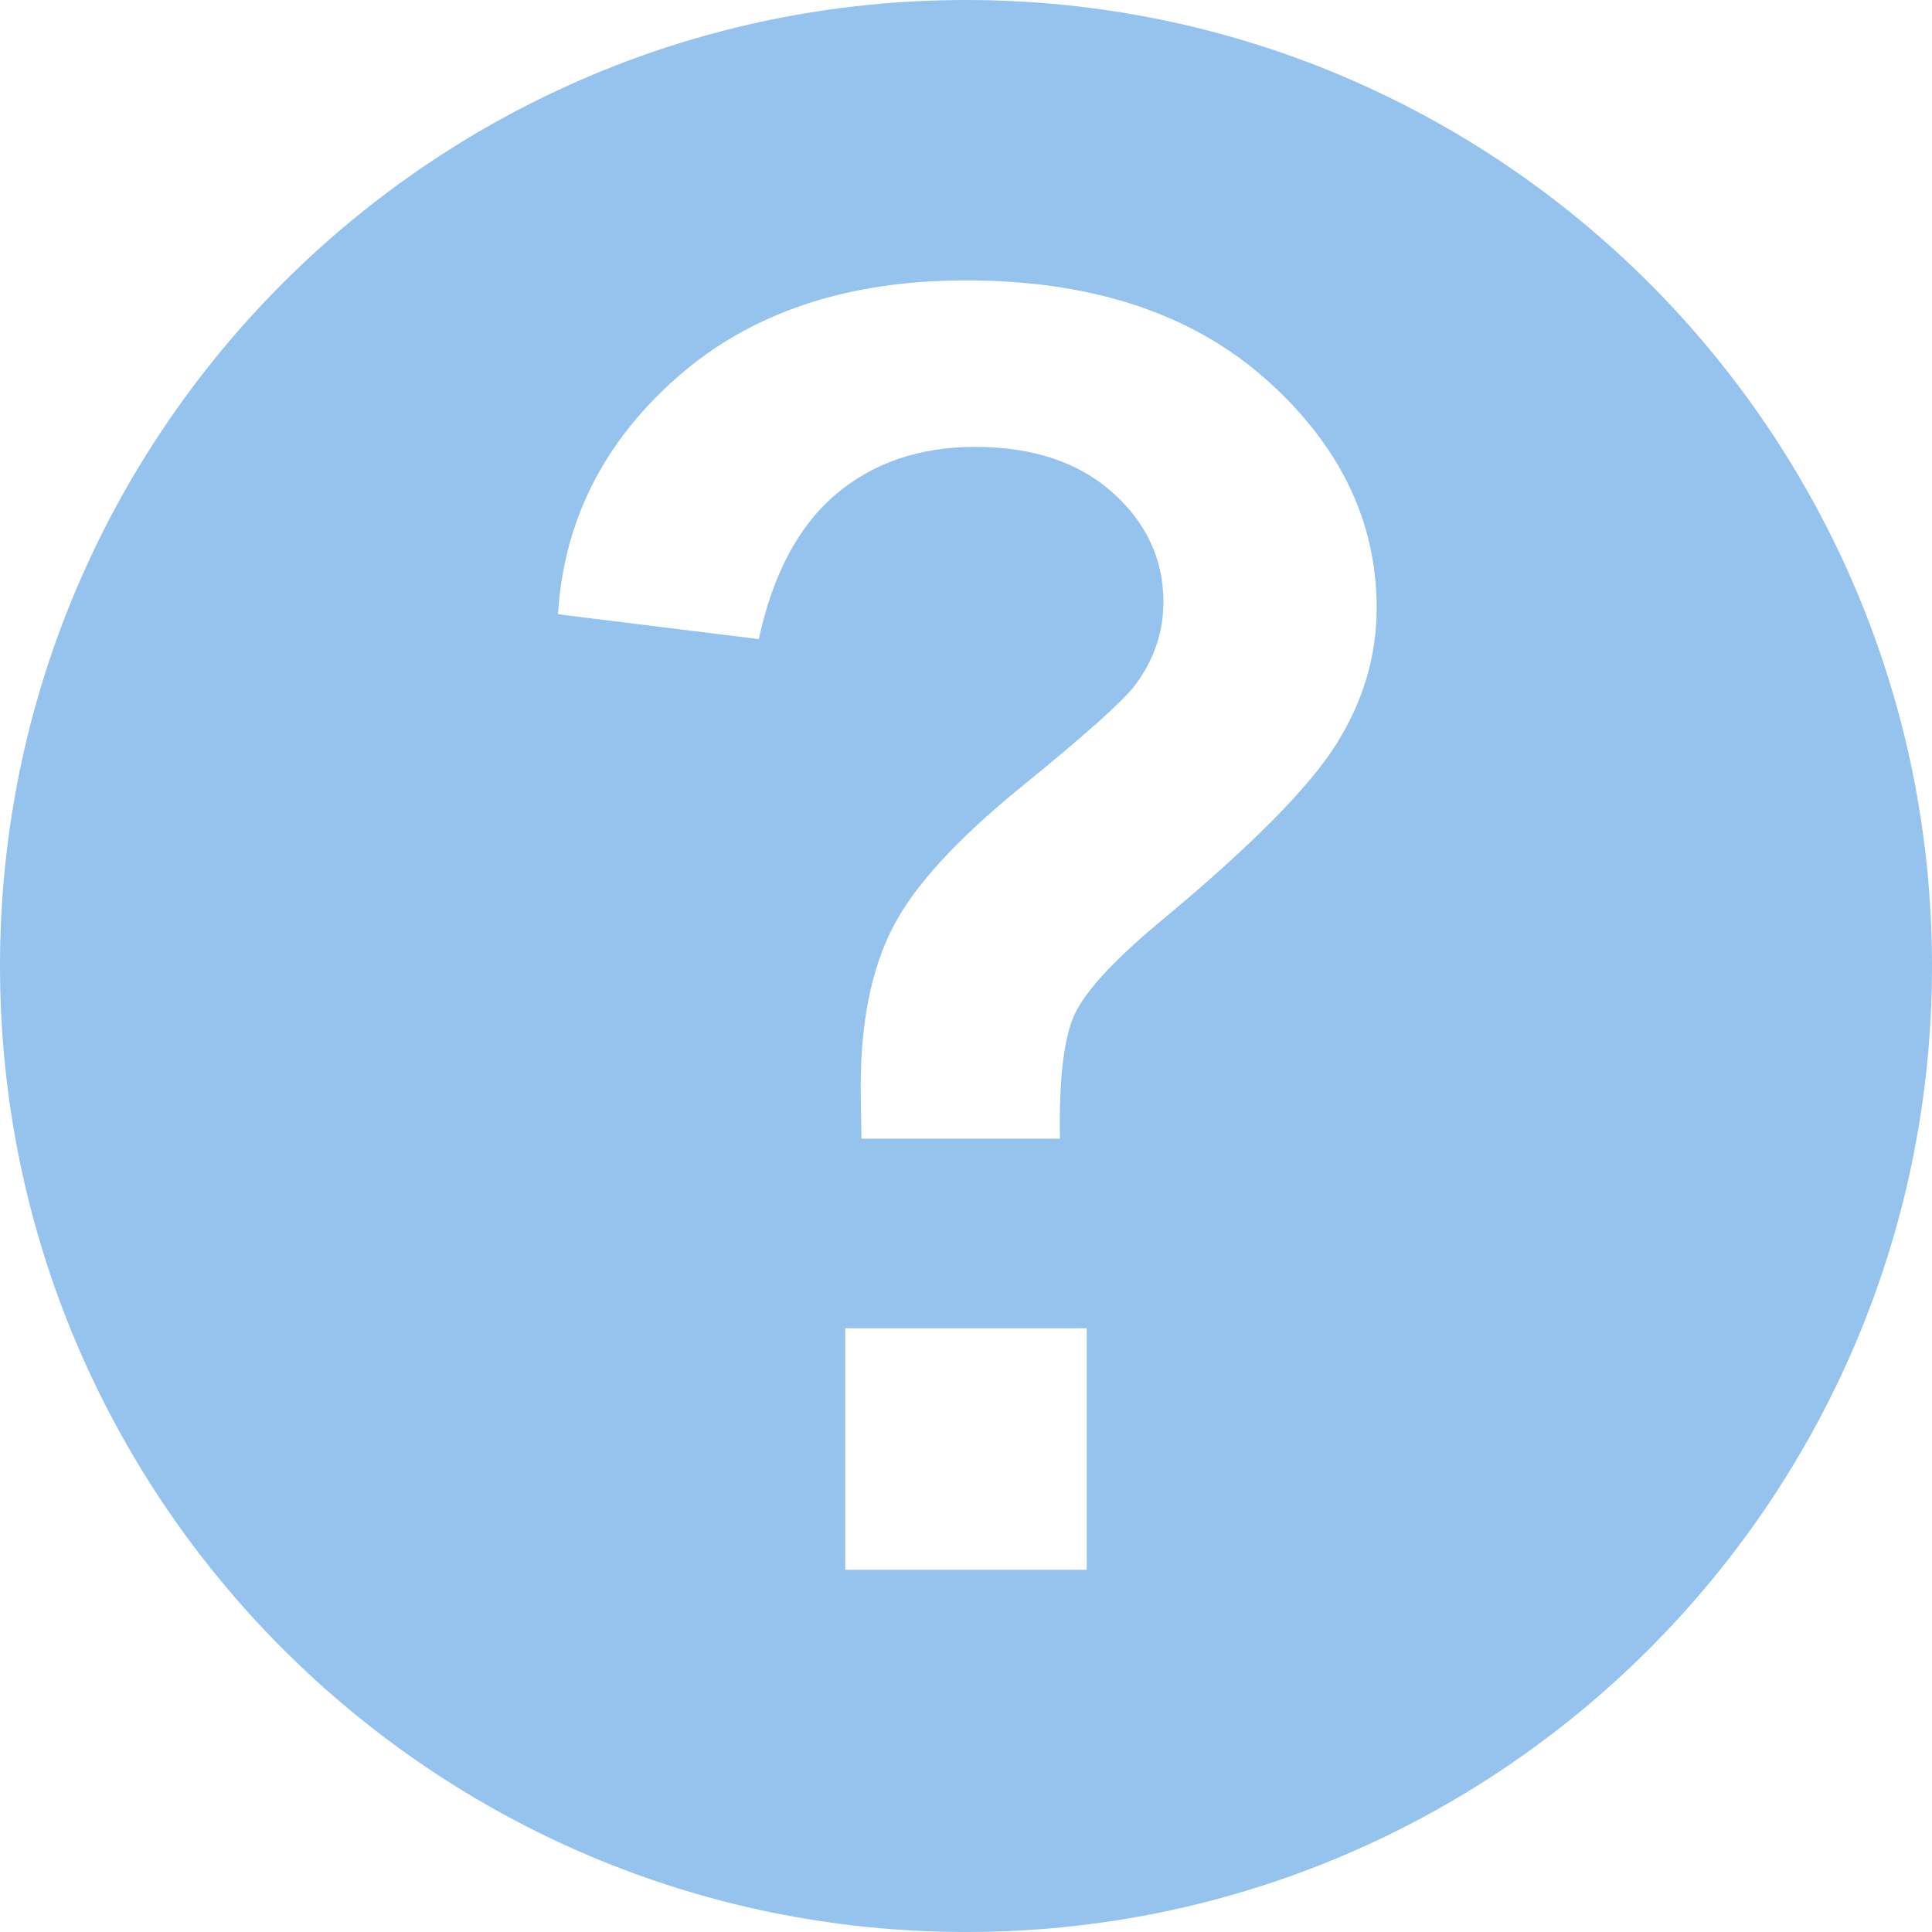 <?xml version="1.0" encoding="UTF-8"?>
<svg width="16px" height="16px" viewBox="0 0 16 16" version="1.1" xmlns="http://www.w3.org/2000/svg" xmlns:xlink="http://www.w3.org/1999/xlink">
    <!-- Generator: Sketch 40.1 (33804) - http://www.bohemiancoding.com/sketch -->
    <title>Oval 8 Copy 2</title>
    <desc>Created with Sketch.</desc>
    <defs></defs>
    <g id="Page-1" stroke="none" stroke-width="1" fill="none" fill-rule="evenodd" opacity="0.5">
        <g id="бти_1232" transform="translate(-667, -2400)" fill="#2B87DB">
            <path d="M675,2416 C679.418,2416 683,2412.418 683,2408 C683,2403.582 679.418,2400 675,2400 C670.582,2400 667,2403.582 667,2408 C667,2412.418 670.582,2416 675,2416 Z M674,2411 L676,2411 L676,2413 L674,2413 L674,2411 Z M674.134,2409.43 C674.13,2409.194 674.128,2409.05 674.128,2408.999 C674.128,2408.466 674.216,2408.028 674.392,2407.684 C674.568,2407.34 674.921,2406.954 675.449,2406.524 C675.978,2406.094 676.293,2405.813 676.396,2405.68 C676.555,2405.469 676.635,2405.237 676.635,2404.984 C676.635,2404.632 676.494,2404.33 676.213,2404.078 C675.931,2403.827 675.552,2403.701 675.075,2403.701 C674.616,2403.701 674.231,2403.832 673.922,2404.094 C673.612,2404.357 673.4,2404.756 673.284,2405.293 L671.621,2405.087 C671.668,2404.318 671.996,2403.665 672.604,2403.128 C673.212,2402.591 674.01,2402.322 674.998,2402.322 C676.038,2402.322 676.865,2402.594 677.479,2403.137 C678.093,2403.681 678.401,2404.314 678.401,2405.035 C678.401,2405.435 678.288,2405.813 678.062,2406.17 C677.837,2406.526 677.355,2407.012 676.616,2407.626 C676.233,2407.944 675.996,2408.2 675.903,2408.393 C675.811,2408.586 675.769,2408.932 675.778,2409.43 L674.134,2409.43 Z" id="Oval-8-Copy-2"></path>
        </g>
    </g>
</svg>